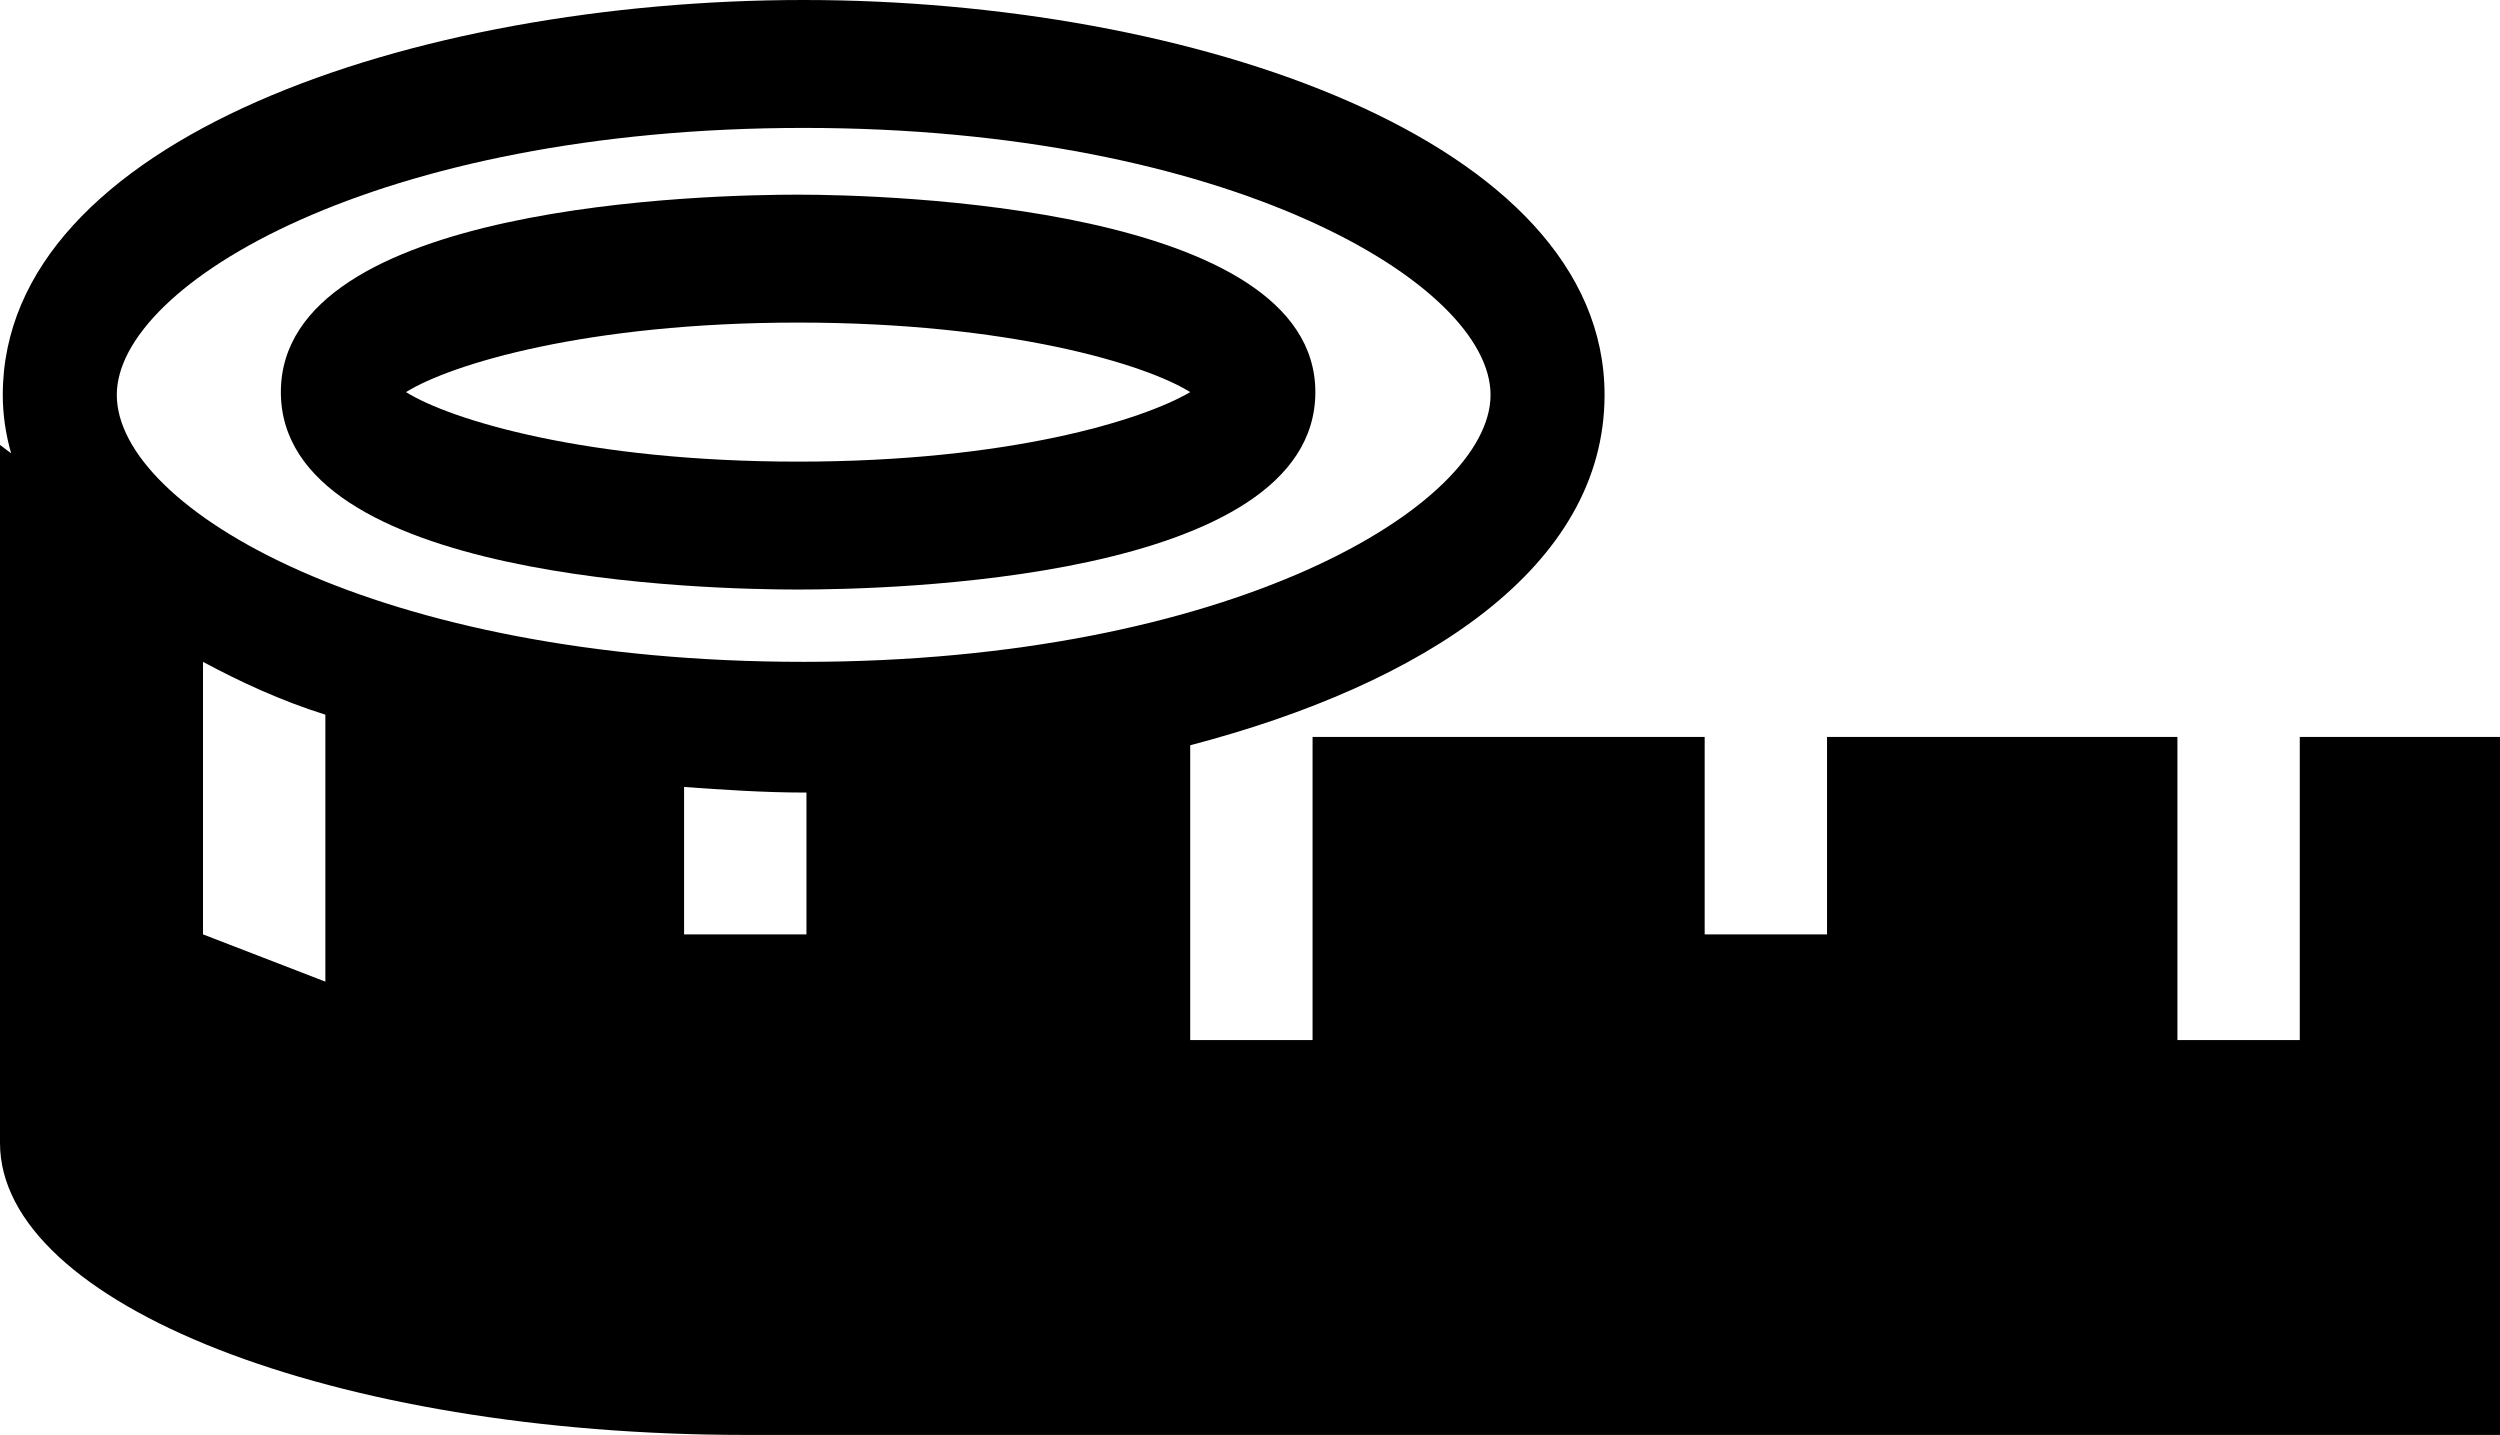 <!-- Generator: Adobe Illustrator 21.1.0, SVG Export Plug-In  -->
<svg version="1.1"
	 xmlns="http://www.w3.org/2000/svg" xmlns:xlink="http://www.w3.org/1999/xlink" xmlns:a="http://ns.adobe.com/AdobeSVGViewerExtensions/3.0/"
	 x="0px" y="0px" width="89.9px" height="51.6px" viewBox="0 0 89.9 51.6" style="enable-background:new 0 0 89.9 51.6;"
	 xml:space="preserve">
<defs>
</defs>
<g>
	<path d="M82.7,26.5v10.9h-4.4V26.5H65.7v7.1h-4.4v-7.1H47.2v10.9h-4.4V26.8c8.4-2.2,14.9-6.4,14.9-12.6C57.7,5,42.8,0,28.9,0
		C14.9,0,0.1,5,0.1,14.2c0,0.7,0.1,1.4,0.3,2.1L0,16v23.2v1.9c0,5.8,12,10.5,26.8,10.5h5.4h57.7V26.5H82.7z M28.9,4.6
		c15.3,0,24.7,5.6,24.7,9.6c0,4-9.4,9.6-24.7,9.6S4.2,18.3,4.2,14.2C4.2,10.2,13.6,4.6,28.9,4.6z M7.3,33.6v-9.8
		c1.3,0.7,2.8,1.4,4.4,1.9v9.6L7.3,33.6z M24.6,33.6v-5.3c1.4,0.1,2.9,0.2,4.3,0.2c0,0,0.1,0,0.1,0v5.1H24.6z"/>
	<path d="M28.7,21.2c3.1,0,18.6-0.3,18.6-7.1C47.3,7.4,31.8,7,28.7,7c-3.1,0-18.6,0.3-18.6,7.1C10.1,20.9,25.6,21.2,28.7,21.2z
		 M28.7,11.6c7.6,0,12.5,1.5,14.1,2.5c-1.7,1-6.5,2.5-14.1,2.5c-7.6,0-12.5-1.5-14.1-2.5C16.2,13.1,21.1,11.6,28.7,11.6z"/>
</g>
</svg>

